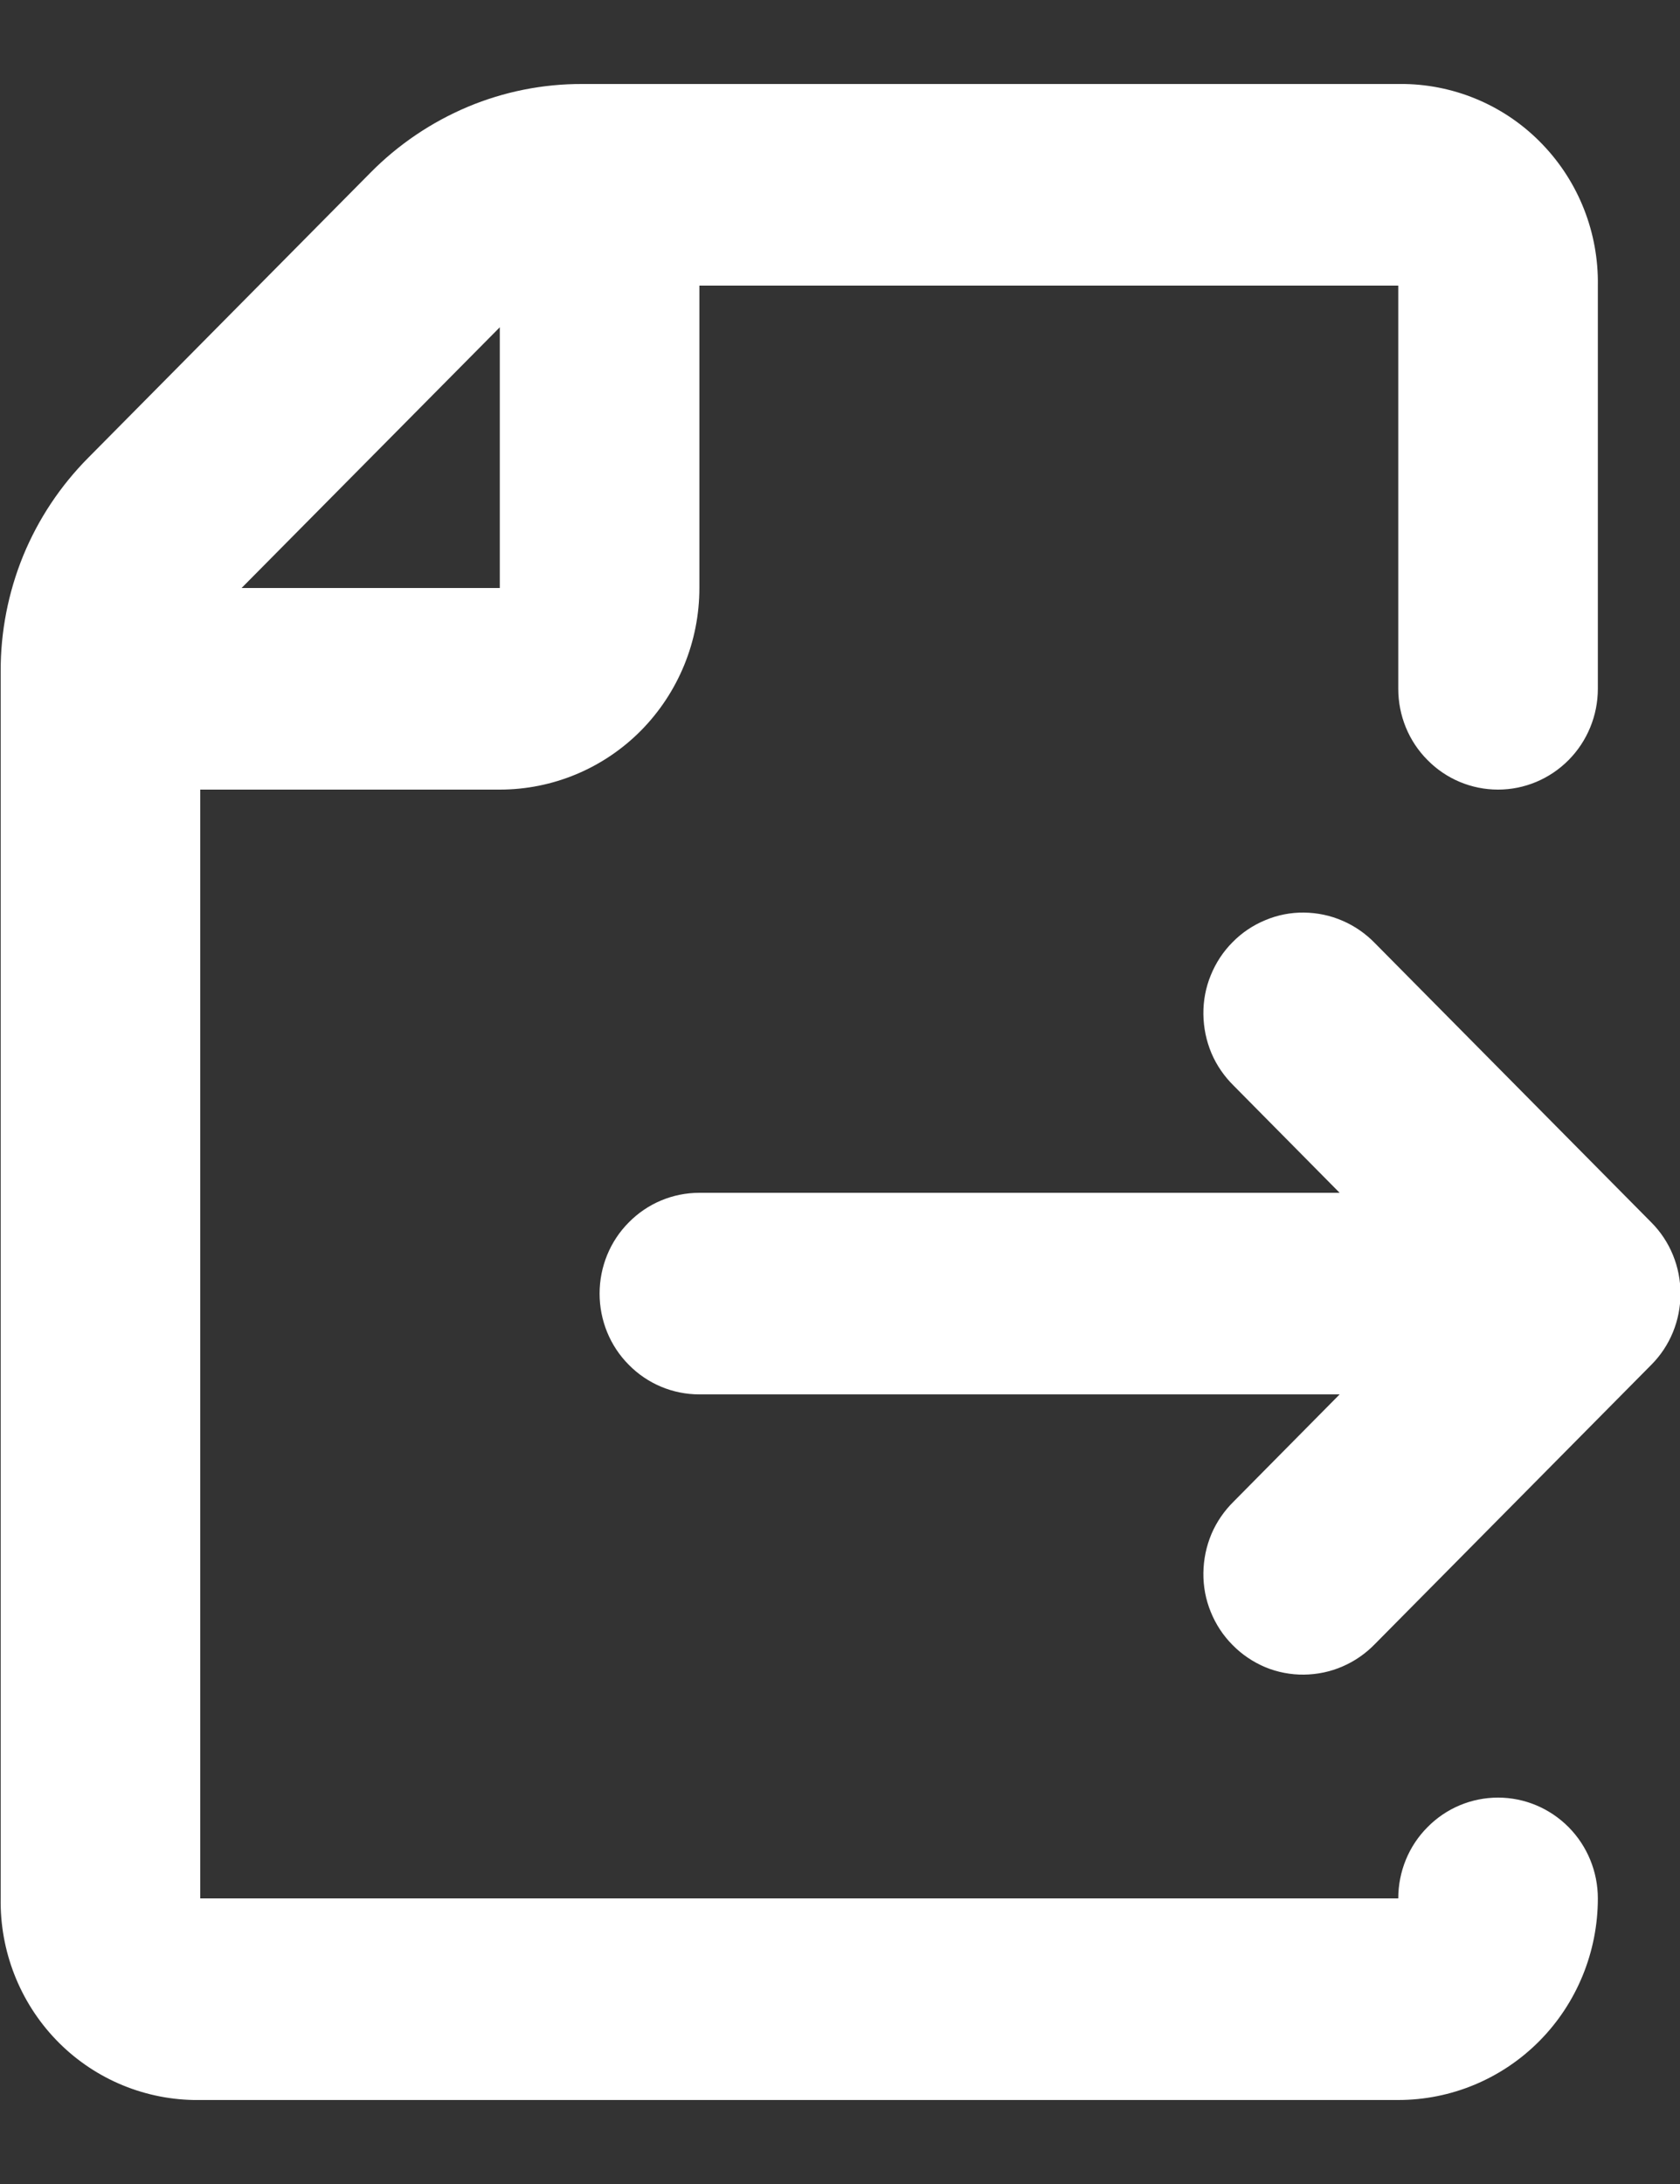 <svg width="10" height="13" viewBox="0 0 10 13" fill="none" xmlns="http://www.w3.org/2000/svg">
<rect x="0" y="0" width="10" height="13" fill="#333333" stroke="none"/>
<path d="M8.917 10.7C8.759 10.7 8.608 10.763 8.497 10.876C8.385 10.988 8.323 11.141 8.323 11.3L1.192 11.3L1.192 4.7L2.975 4.7C3.29 4.7 3.592 4.574 3.815 4.349C4.038 4.123 4.163 3.818 4.163 3.5L4.163 1.7L8.323 1.7L8.323 4.1C8.323 4.259 8.385 4.412 8.497 4.524C8.608 4.637 8.759 4.7 8.917 4.7C9.074 4.7 9.225 4.637 9.337 4.524C9.448 4.412 9.511 4.259 9.511 4.1L9.511 1.7C9.516 1.387 9.398 1.085 9.182 0.86C8.967 0.635 8.672 0.506 8.362 0.5L3.467 0.5C3.233 0.499 3.001 0.545 2.784 0.636C2.568 0.727 2.371 0.86 2.206 1.027L0.526 2.724C0.36 2.891 0.228 3.089 0.138 3.308C0.049 3.526 0.003 3.761 0.004 3.997L0.004 11.3C-0.001 11.613 0.117 11.915 0.332 12.14C0.547 12.365 0.842 12.494 1.152 12.5L8.323 12.5C8.638 12.5 8.94 12.374 9.163 12.149C9.386 11.924 9.511 11.618 9.511 11.3C9.511 11.141 9.448 10.988 9.337 10.876C9.225 10.763 9.074 10.7 8.917 10.7ZM2.975 1.948L2.975 3.5L1.438 3.5L2.975 1.948Z" fill="white"/>
<path d="M9.829 7.276L8.185 5.615C8.13 5.558 8.064 5.512 7.992 5.481C7.919 5.449 7.841 5.433 7.762 5.432C7.684 5.431 7.605 5.446 7.532 5.477C7.459 5.507 7.393 5.551 7.337 5.608C7.281 5.664 7.237 5.731 7.207 5.805C7.177 5.878 7.162 5.957 7.163 6.037C7.164 6.117 7.18 6.195 7.211 6.269C7.242 6.342 7.288 6.408 7.344 6.463L7.974 7.1L4.163 7.1C4.005 7.1 3.854 7.163 3.743 7.276C3.631 7.388 3.569 7.541 3.569 7.7C3.569 7.859 3.631 8.012 3.743 8.124C3.854 8.237 4.005 8.3 4.163 8.3L7.974 8.3L7.344 8.937C7.288 8.992 7.242 9.058 7.211 9.131C7.18 9.205 7.164 9.283 7.163 9.363C7.162 9.443 7.177 9.522 7.207 9.595C7.237 9.669 7.281 9.736 7.337 9.792C7.393 9.849 7.459 9.893 7.532 9.924C7.605 9.954 7.684 9.969 7.762 9.968C7.841 9.967 7.919 9.951 7.992 9.919C8.064 9.888 8.13 9.842 8.185 9.785L9.829 8.124C9.941 8.012 10.003 7.859 10.003 7.7C10.003 7.541 9.941 7.388 9.829 7.276Z" fill="white"/>
</svg>
